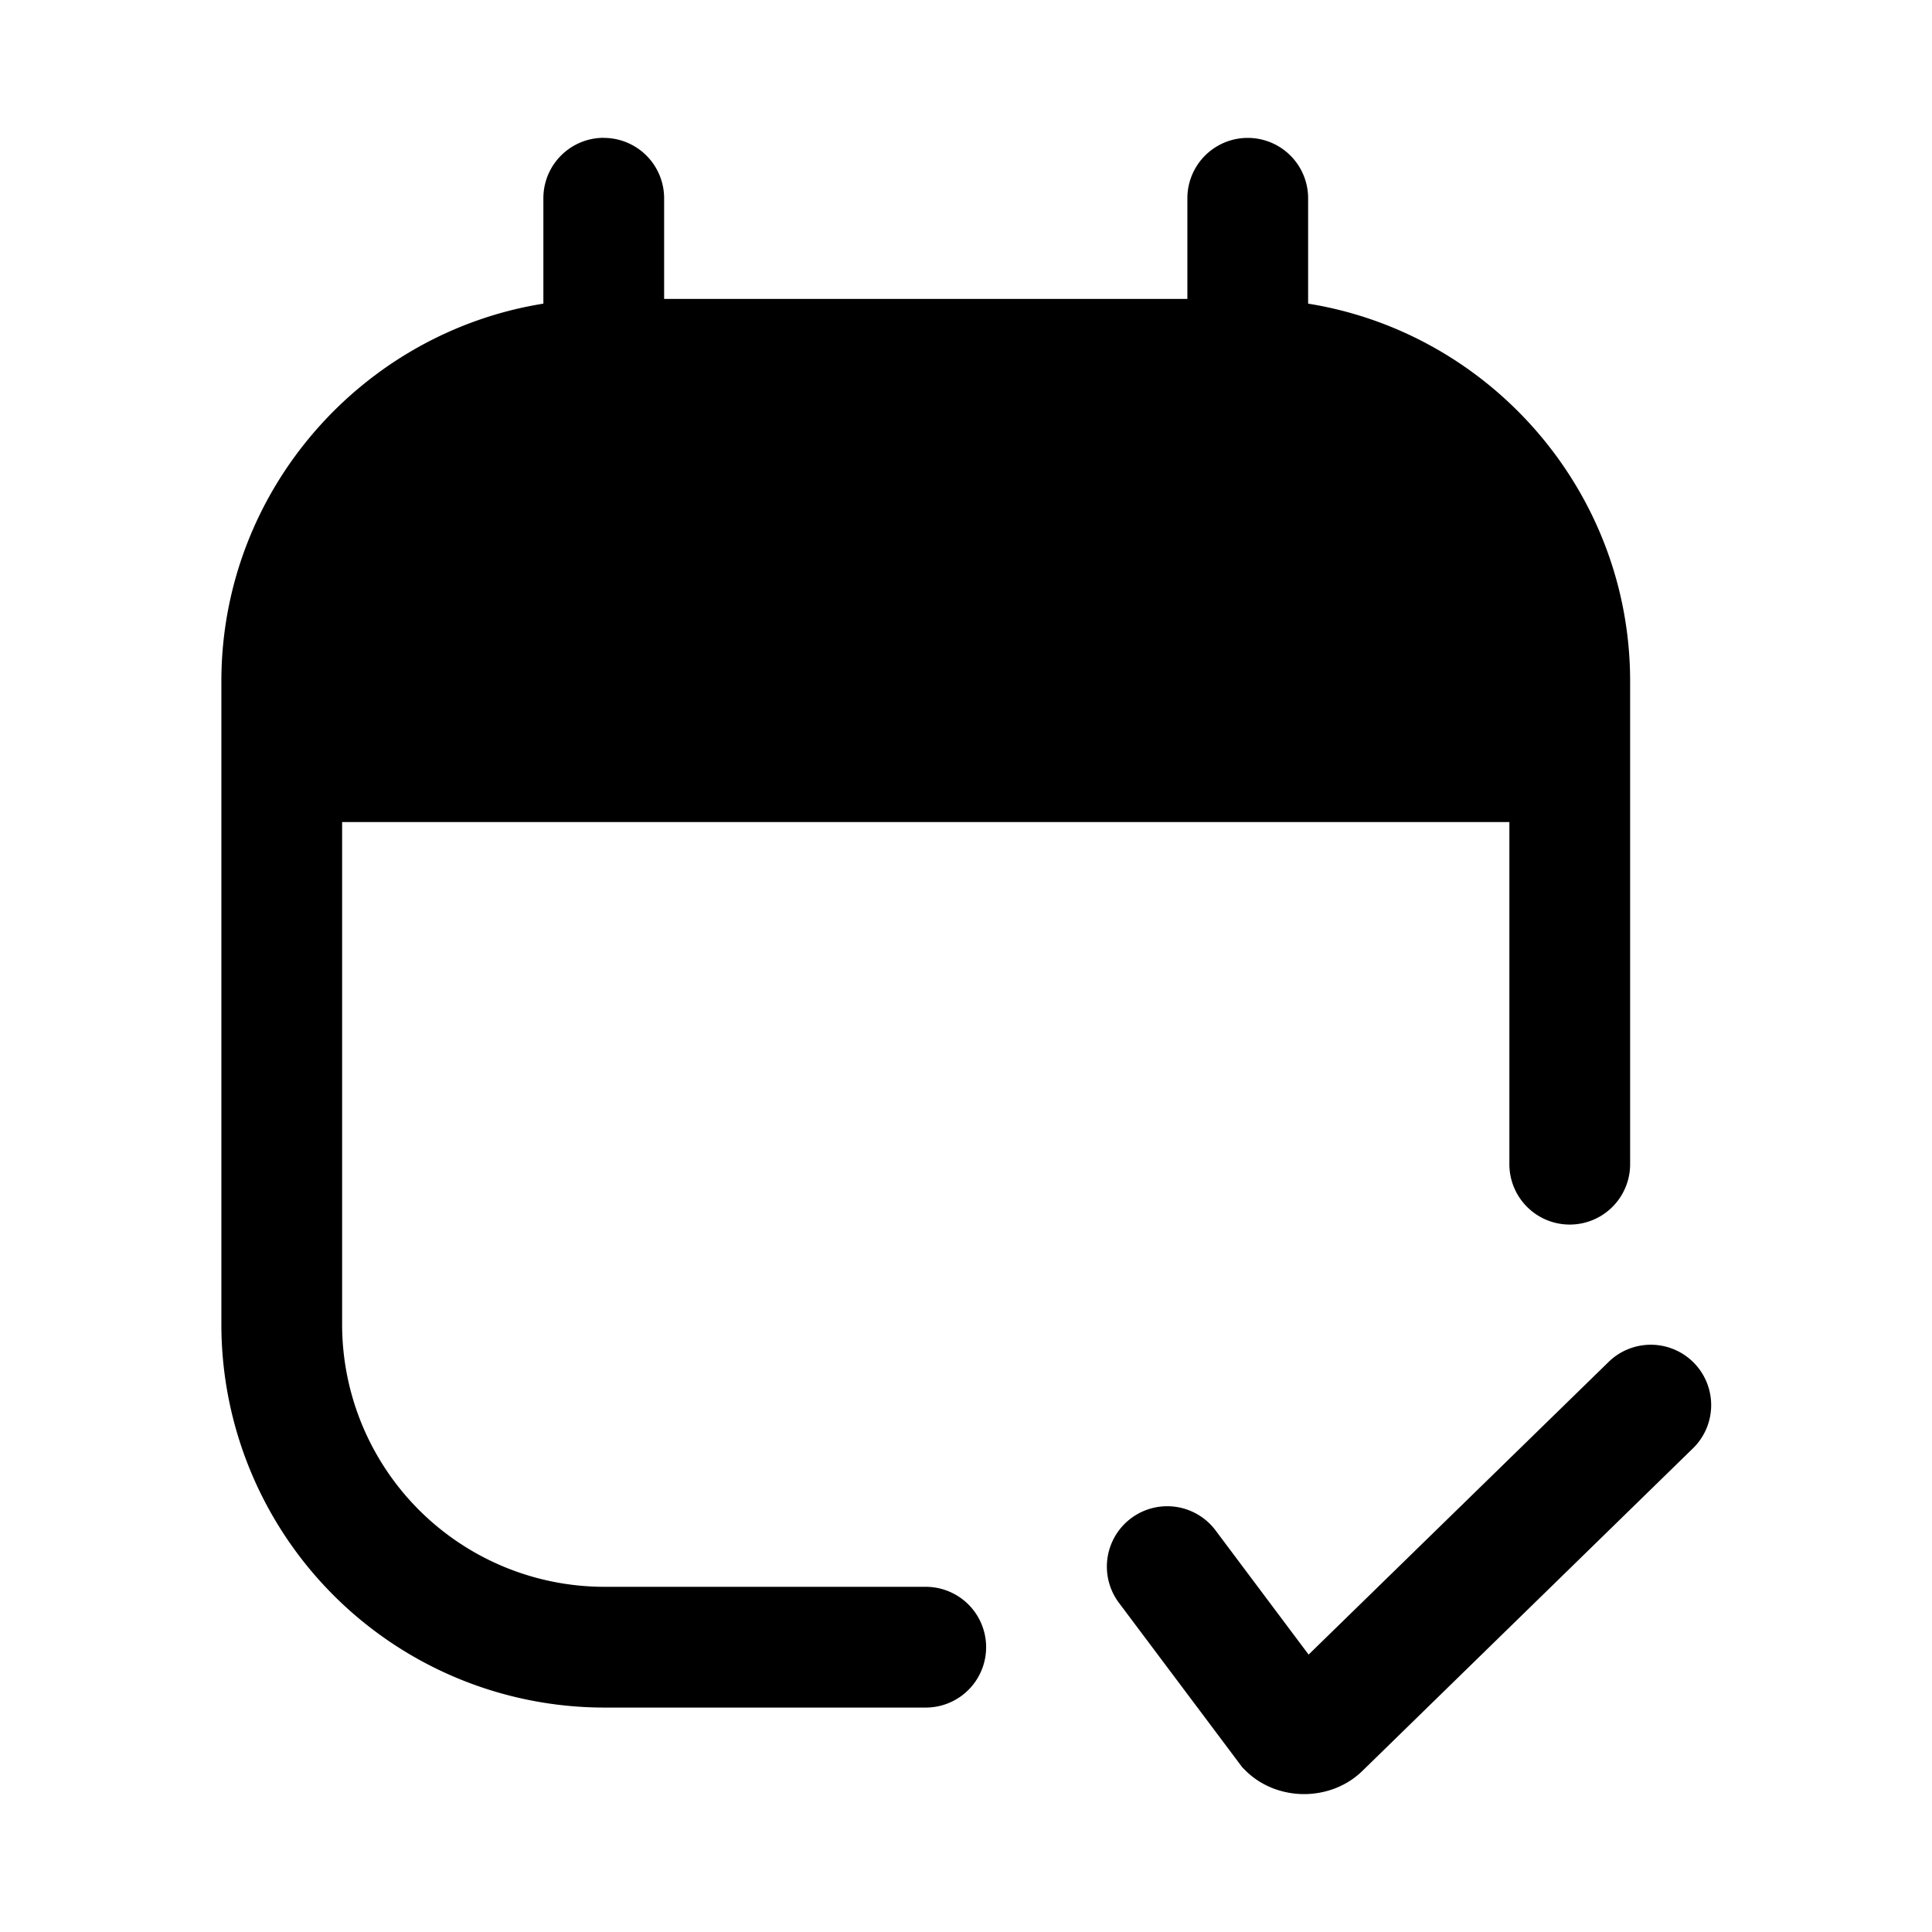 <svg xmlns="http://www.w3.org/2000/svg" fill="none" viewBox="0 0 24 24">
  <path fill="#000" d="M7.5 1.713a.75.75 0 0 1 .75.75v1.25h6.5v-1.25a.75.75 0 0 1 1.5 0v1.309c2.26.362 4 2.331 4 4.69v6a.75.75 0 0 1-1.5 0v-4.25H4.25v6.25a3.26 3.26 0 0 0 3.25 3.25h4a.75.75 0 0 1 0 1.5h-4a4.76 4.76 0 0 1-4.75-4.75v-8c0-2.359 1.74-4.328 4-4.69v-1.31a.75.75 0 0 1 .75-.75m11.25 6.75v.25H4.25v-.25A3.266 3.266 0 0 1 6.75 5.3v1.162a.75.75 0 1 0 1.5 0v-1.25h6.5v1.25a.75.75 0 0 0 1.5 0V5.3a3.266 3.266 0 0 1 2.5 3.162m2.274 9.536a.75.75 0 1 0-1.048-1.073l-3.72 3.629-1.156-1.543a.75.75 0 0 0-1.2.9l1.532 2.043.038.038c.222.222.506.295.73.295.222 0 .504-.072.726-.29z"/>
</svg>
